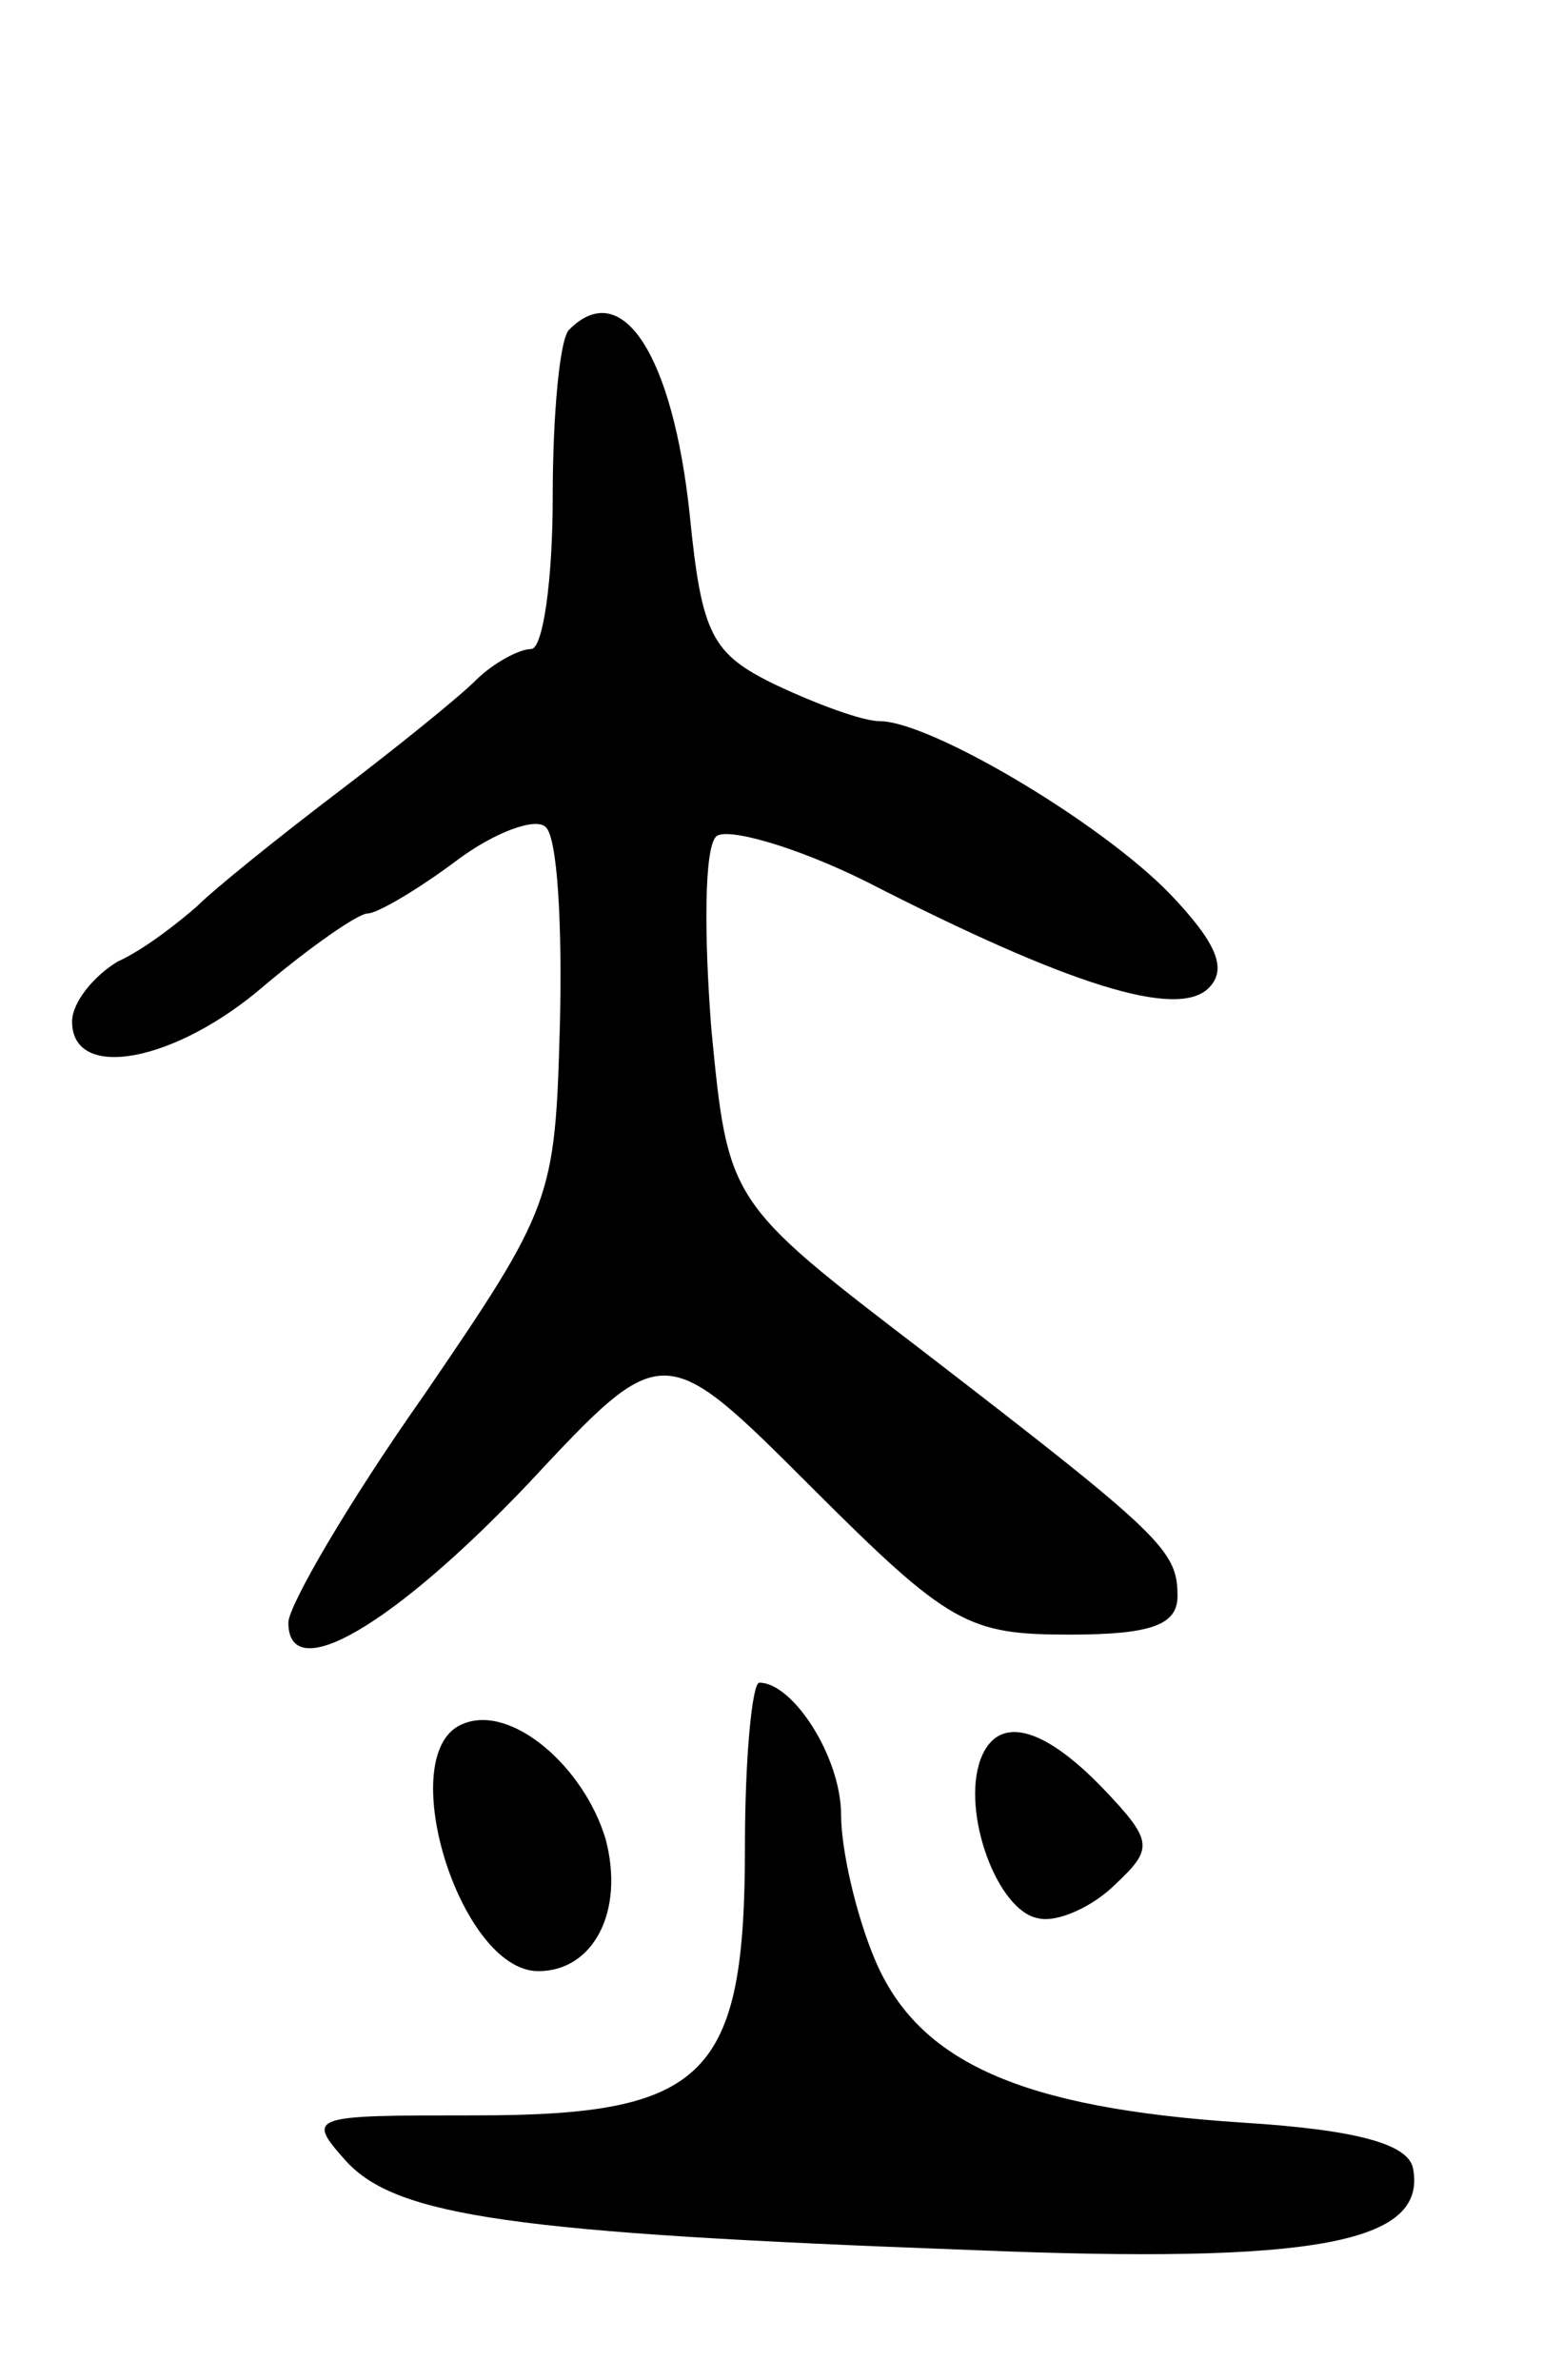 <svg version="1.0" xmlns="http://www.w3.org/2000/svg"
 width="65pt" height="99pt" viewBox="0 0 65 99"
 preserveAspectRatio="xMidYMid meet">
<g transform="translate(0,99) scale(0.1,-0.1)"
fill="#000000" stroke="none">
<path d="M237 853 c-4 -3 -7 -35 -7 -70 0 -34 -4 -63 -9 -63 -5 0 -16 -6 -23
-13 -7 -7 -33 -28 -58 -47 -25 -19 -51 -40 -58 -47 -8 -7 -22 -18 -33 -23 -10
-6 -19 -17 -19 -25 0 -25 43 -17 80 15 19 16 39 30 43 30 4 0 21 10 37 22 16
12 33 18 37 14 5 -4 7 -41 6 -82 -2 -73 -3 -76 -57 -155 -31 -44 -56 -87 -56
-94 0 -27 44 -1 100 58 56 60 56 60 118 -2 57 -57 65 -61 107 -61 34 0 45 4
45 16 0 19 -6 25 -106 102 -81 62 -81 62 -88 134 -3 39 -3 75 2 80 4 4 33 -4
63 -19 84 -43 129 -57 142 -44 8 8 3 19 -16 39 -29 30 -100 72 -121 72 -7 0
-26 7 -43 15 -27 13 -31 21 -36 71 -7 66 -28 99 -50 77z"/>
<path d="M310 222 c0 -96 -16 -112 -112 -112 -69 0 -71 0 -54 -19 21 -23 70
-30 260 -37 144 -6 190 3 184 34 -2 10 -23 16 -71 19 -92 6 -135 25 -153 68
-8 19 -14 46 -14 60 0 24 -20 55 -34 55 -3 0 -6 -31 -6 -68z"/>
<path d="M193 273 c-30 -11 -2 -103 31 -103 23 0 36 25 28 55 -9 30 -39 56
-59 48z"/>
<path d="M408 258 c-8 -22 7 -63 24 -66 8 -2 23 5 32 14 16 15 16 18 -5 40
-25 26 -44 31 -51 12z"/>
</g>
</svg>
